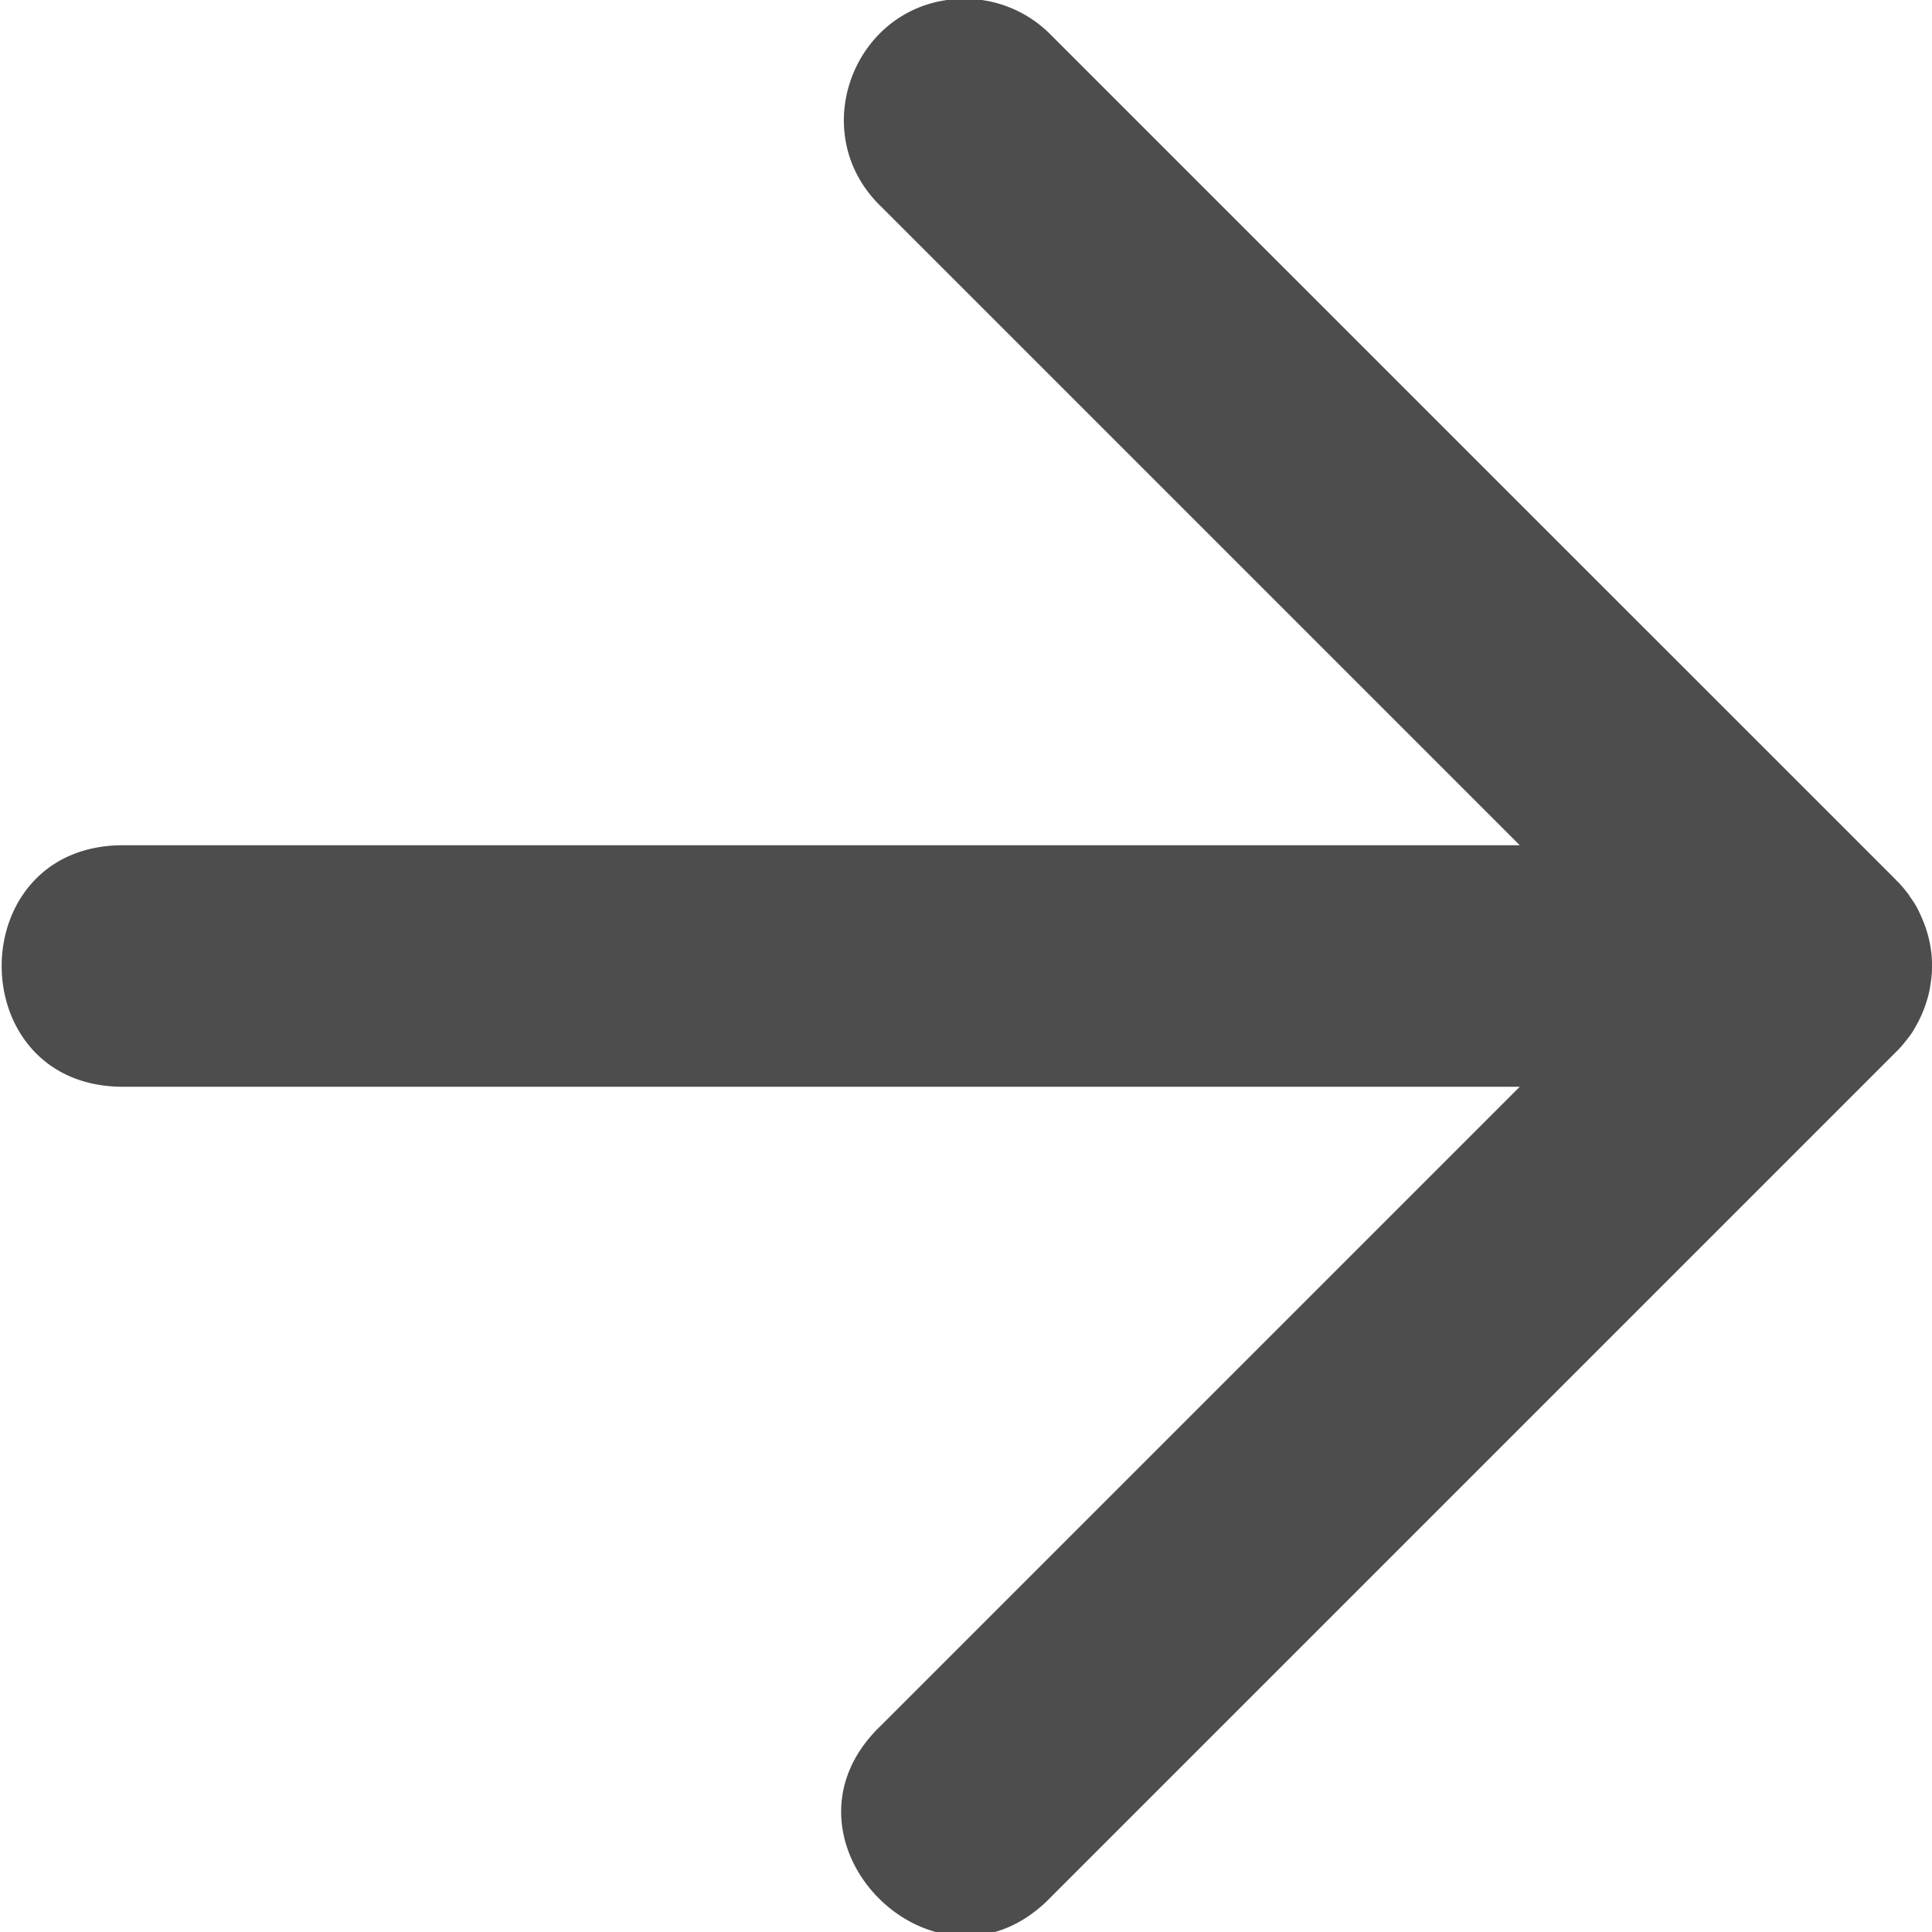 <?xml version="1.0" encoding="UTF-8" standalone="no"?>
<svg
   xmlns:dc="http://purl.org/dc/elements/1.1/"
   xmlns:cc="http://creativecommons.org/ns#"
   xmlns:rdf="http://www.w3.org/1999/02/22-rdf-syntax-ns#"
   xmlns:svg="http://www.w3.org/2000/svg"
   xmlns="http://www.w3.org/2000/svg"
   xmlns:sodipodi="http://sodipodi.sourceforge.net/DTD/sodipodi-0.dtd"
   xmlns:inkscape="http://www.inkscape.org/namespaces/inkscape"
   width="16"
   height="16"
   version="1.1"
   id="svg4"
   sodipodi:docname="go-next-symbolic.svg"
   inkscape:version="0.92.3 (2405546, 2018-03-11)">
  <defs
     id="defs8" />
  <sodipodi:namedview
     pagecolor="#ffffff"
     bordercolor="#666666"
     borderopacity="1"
     objecttolerance="10"
     gridtolerance="10"
     guidetolerance="10"
     inkscape:pageopacity="0"
     inkscape:pageshadow="2"
     inkscape:window-width="640"
     inkscape:window-height="480"
     id="namedview6"
     showgrid="false"
     inkscape:zoom="14.75"
     inkscape:cx="6.8135593"
     inkscape:cy="8"
     inkscape:window-x="0"
     inkscape:window-y="0"
     inkscape:window-maximized="0"
     inkscape:current-layer="svg4" />
  <path
     fill-rule="evenodd"
     d="M7.99-.01c-.897 0-1.34 1.091-.697 1.717L12.586 7H1c-1.315.019-1.315 1.981 0 2h11.586l-5.293 5.293c-.982.942.472 2.396 1.414 1.414l7-7 .01-.01a.675.675 0 0 0 .056-.064l.01-.012a1 1 0 0 0 .051-.068l.008-.012.014-.025a1.002 1.002 0 0 0 .07-.141l.006-.014a1 1 0 0 0 .027-.08l.004-.013c.008-.028.014-.056.02-.084l.002-.014a.998.998 0 0 0 .011-.084v-.002C16 8.055 16 8.027 16 7.998v-.027a1 1 0 0 0-.006-.086l-.002-.014a.985.985 0 0 0-.078-.273l-.006-.014a1 1 0 0 0-.037-.076l-.008-.014a1 1 0 0 0-.047-.07l-.007-.012a1.004 1.004 0 0 0-.063-.078l-.012-.014a.95.95 0 0 0-.027-.027l-.021-.022L8.707.293A1 1 0 0 0 7.99-.01z"
     id="path2"
     style="fill:#4d4d4d" />
</svg>
